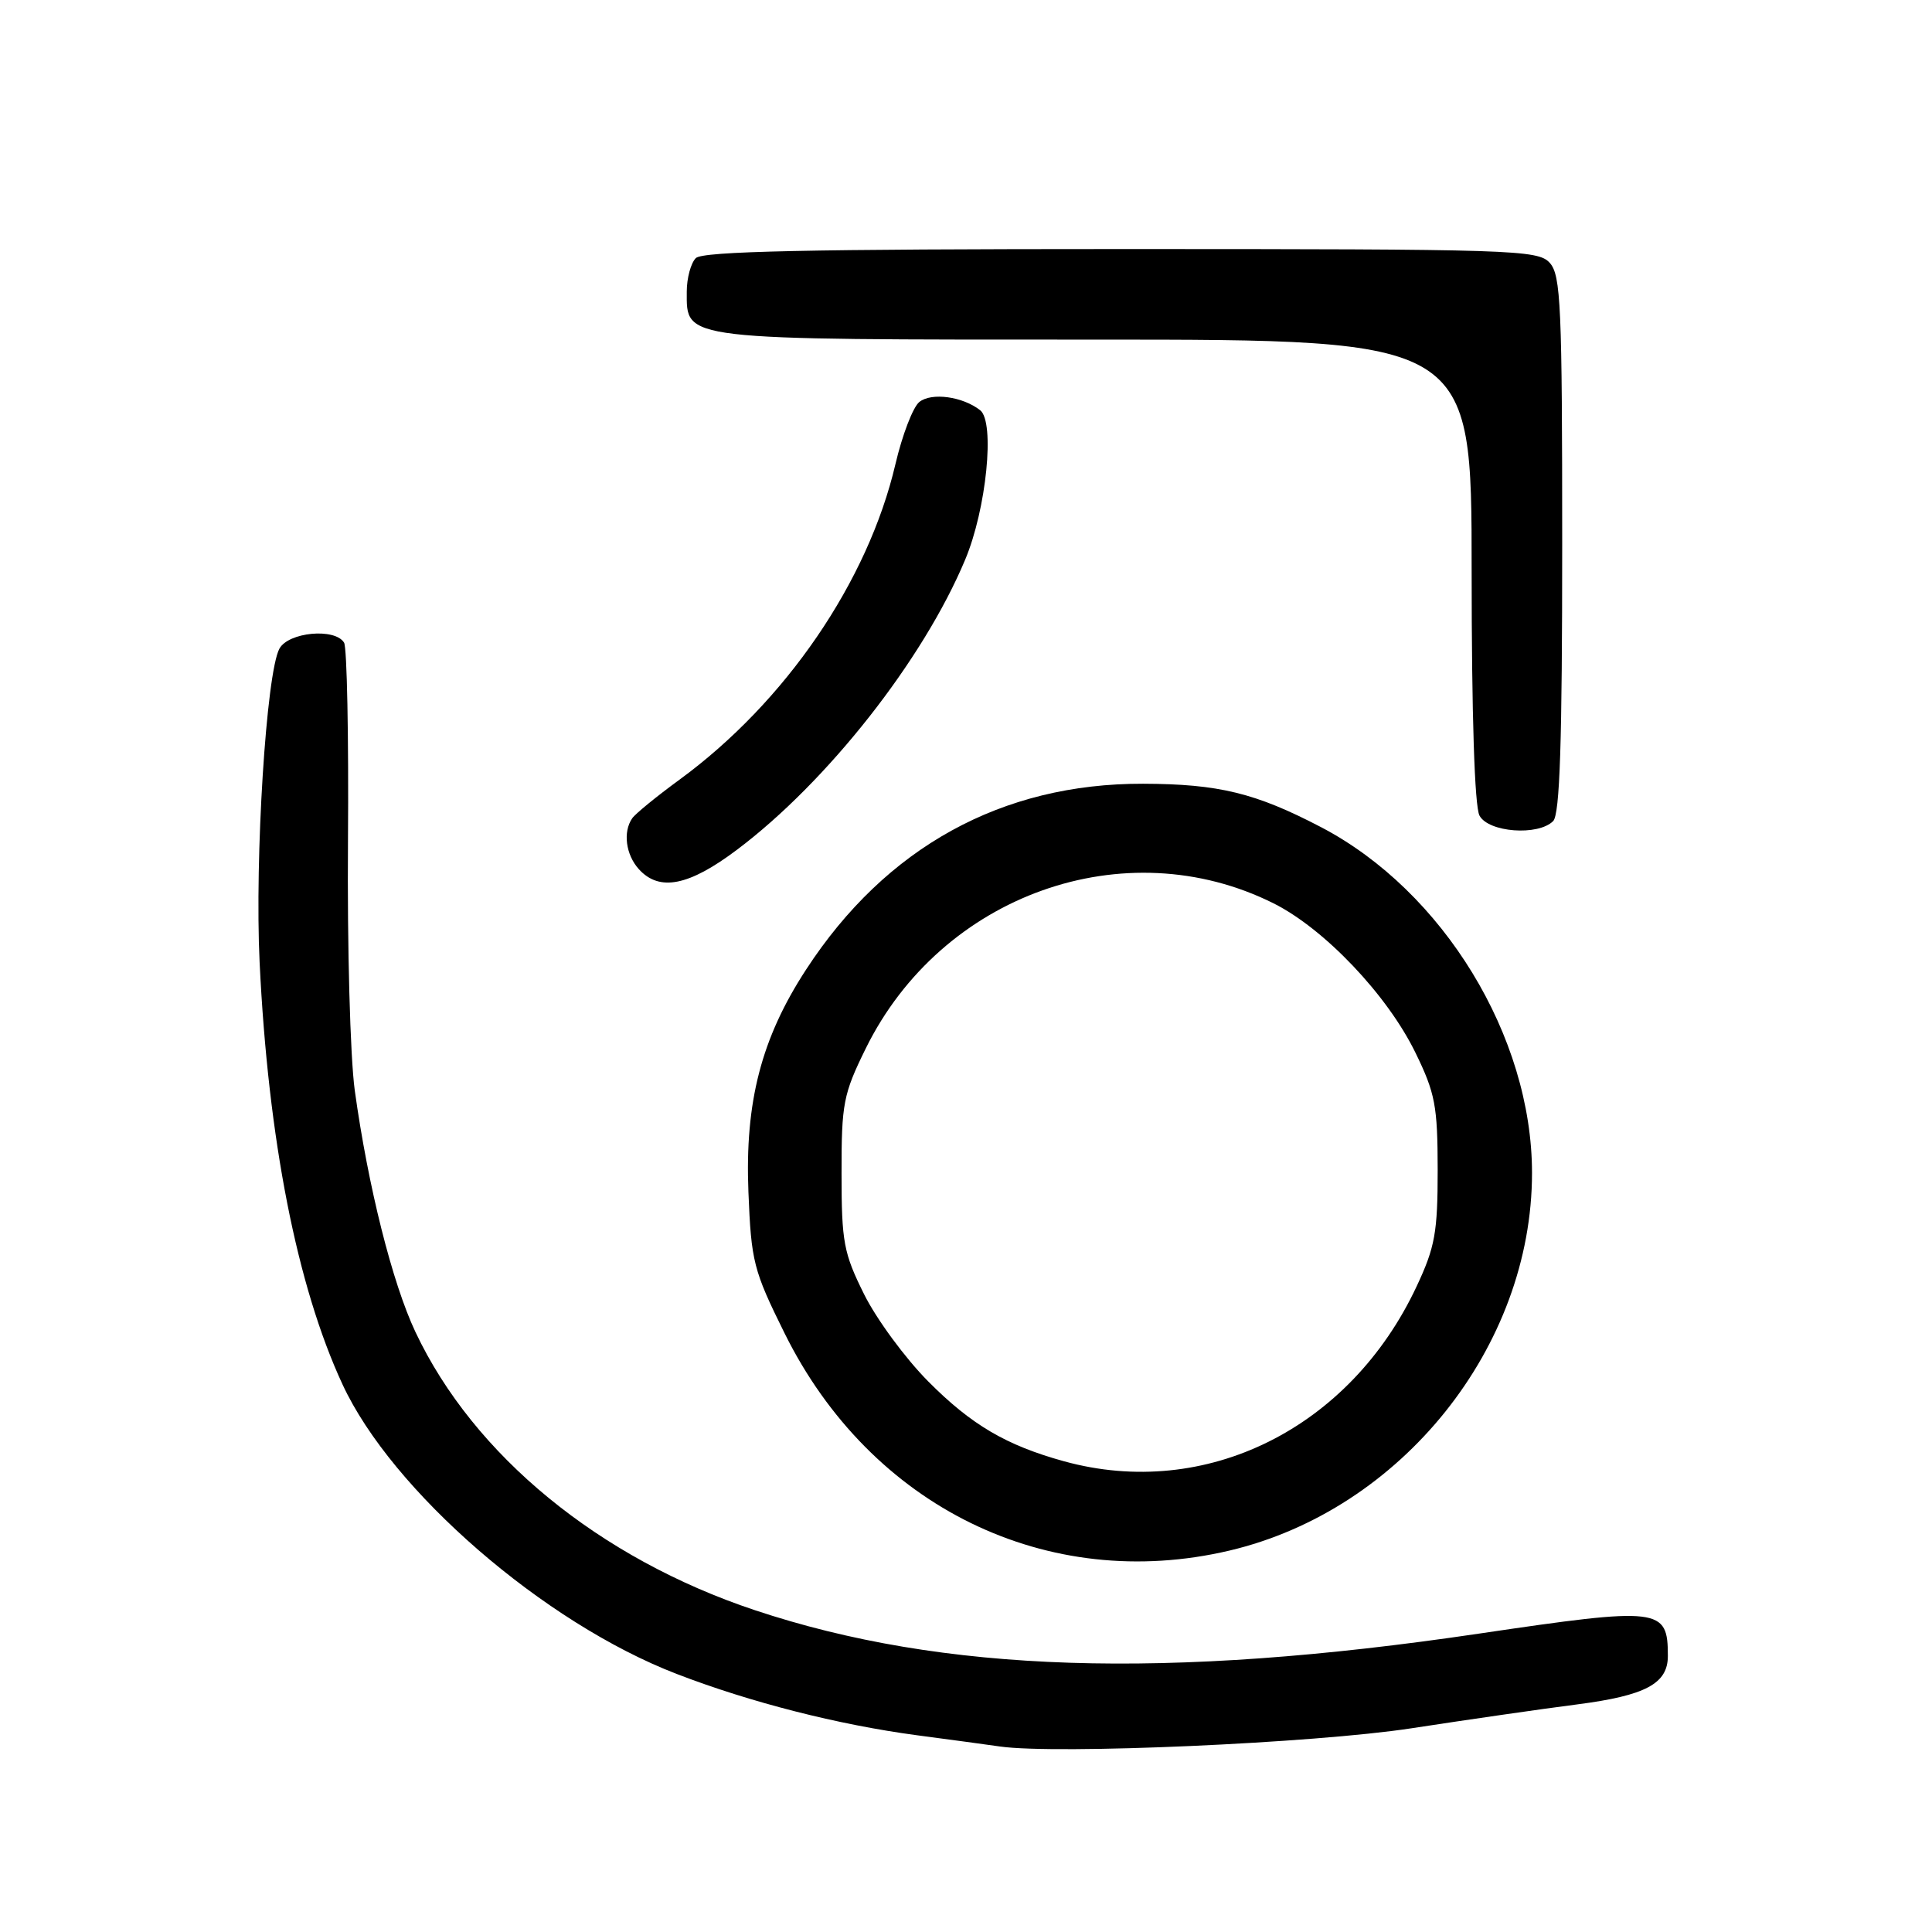 <?xml version="1.0" encoding="UTF-8" standalone="no"?>
<!DOCTYPE svg PUBLIC "-//W3C//DTD SVG 1.1//EN" "http://www.w3.org/Graphics/SVG/1.1/DTD/svg11.dtd" >
<svg xmlns="http://www.w3.org/2000/svg" xmlns:xlink="http://www.w3.org/1999/xlink" version="1.1" viewBox="0 0 256 256">
 <g >
 <path fill="currentColor"
d=" M 187.00 229.01 C 194.43 227.87 204.32 226.44 209.00 225.84 C 218.05 224.67 221.00 223.09 221.00 219.43 C 221.00 213.02 220.02 212.91 195.99 216.46 C 154.45 222.61 124.91 221.65 100.00 213.35 C 79.40 206.48 62.78 192.86 55.05 176.50 C 51.98 170.00 48.77 157.21 47.01 144.50 C 46.40 140.03 46.00 125.42 46.11 111.40 C 46.21 97.59 45.98 85.78 45.59 85.15 C 44.37 83.17 38.20 83.76 37.02 85.96 C 35.28 89.21 33.74 113.65 34.40 127.51 C 35.53 150.95 39.34 170.40 45.38 183.43 C 51.93 197.57 72.07 215.03 89.65 221.80 C 99.42 225.57 111.07 228.54 121.50 229.93 C 125.90 230.51 130.85 231.18 132.50 231.42 C 140.01 232.49 174.16 230.98 187.00 229.01 Z  M 162.91 205.46 C 185.69 200.09 203.00 178.48 203.00 155.42 C 203.00 137.36 191.24 118.08 175.06 109.61 C 166.37 105.07 161.49 103.88 151.46 103.85 C 132.74 103.80 117.37 112.27 106.82 128.46 C 100.88 137.56 98.69 146.02 99.17 157.94 C 99.54 167.17 99.83 168.32 103.95 176.64 C 115.35 199.68 138.80 211.14 162.91 205.46 Z  M 97.65 112.60 C 109.61 103.61 122.33 87.45 127.89 74.16 C 130.71 67.45 131.86 55.93 129.88 54.36 C 127.55 52.53 123.42 51.97 121.81 53.27 C 120.97 53.95 119.55 57.65 118.65 61.50 C 115.01 77.05 104.08 93.03 90.05 103.30 C 87.00 105.53 84.17 107.84 83.77 108.43 C 82.52 110.24 82.92 113.25 84.65 115.17 C 87.37 118.17 91.27 117.40 97.65 112.60 Z  M 205.80 108.80 C 206.69 107.91 207.00 98.38 207.00 72.13 C 207.00 40.53 206.82 36.46 205.35 34.83 C 203.78 33.10 200.70 33.00 148.55 33.00 C 106.99 33.00 93.10 33.30 92.20 34.20 C 91.54 34.86 91.00 36.86 91.00 38.64 C 91.00 45.13 89.87 45.00 145.22 45.00 C 195.00 45.00 195.00 45.00 195.00 75.57 C 195.00 94.72 195.39 106.85 196.04 108.07 C 197.23 110.30 203.81 110.79 205.80 108.80 Z  M 141.00 193.63 C 133.34 191.52 128.71 188.80 122.99 183.04 C 119.96 179.99 116.14 174.80 114.50 171.50 C 111.79 166.05 111.51 164.59 111.51 155.48 C 111.50 146.22 111.74 144.98 114.71 138.94 C 124.75 118.53 149.09 109.87 168.76 119.70 C 175.50 123.08 183.83 131.84 187.56 139.50 C 190.17 144.85 190.49 146.53 190.50 155.00 C 190.50 163.30 190.15 165.25 187.72 170.43 C 178.89 189.30 159.76 198.79 141.00 193.63 Z "/>
</g>
</svg>